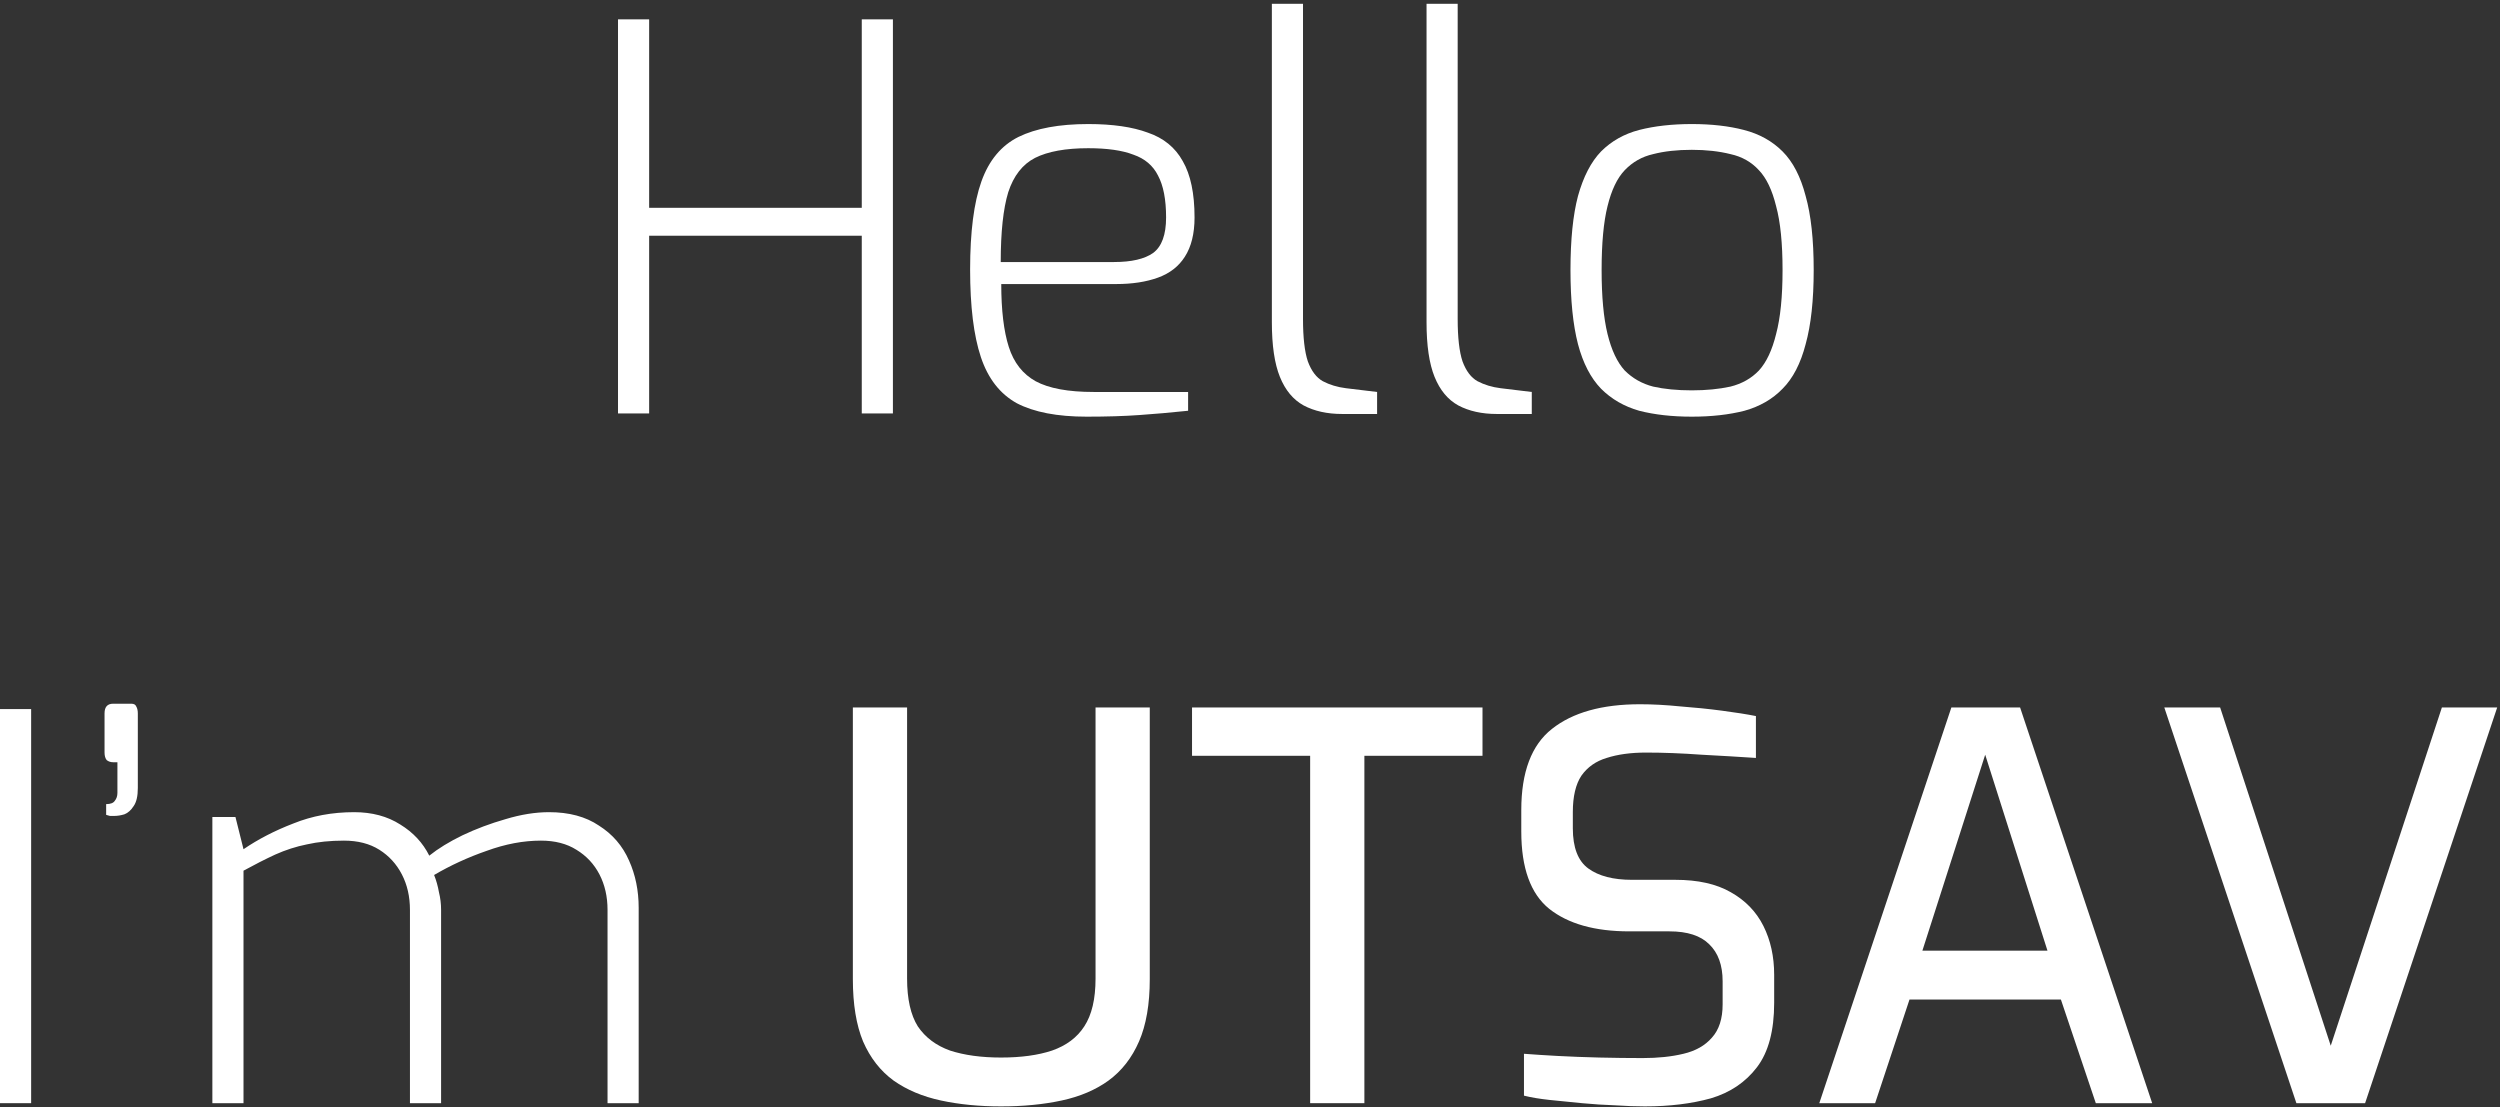 <svg width="447" height="198" viewBox="0 0 447 198" fill="none" xmlns="http://www.w3.org/2000/svg">
<rect x="0" y="0" width="447" height="198" fill="#333333" stroke="none"/>
<path d="M110.5 73.924V3.46H116.068V37.156H154.084V3.46H159.652V73.924H154.084V42.148H116.068V73.924H110.5Z" fill="white"/>
<path d="M194.289 74.5C189.041 74.5 184.881 73.7 181.809 72.1C178.801 70.436 176.658 67.684 175.378 63.844C174.098 60.004 173.457 54.788 173.457 48.196C173.457 41.476 174.129 36.228 175.473 32.452C176.817 28.676 179.026 26.02 182.098 24.484C185.234 22.948 189.393 22.18 194.577 22.18C198.929 22.18 202.481 22.692 205.233 23.716C208.049 24.676 210.129 26.372 211.473 28.804C212.881 31.236 213.585 34.596 213.585 38.884C213.585 41.764 213.009 44.1 211.857 45.892C210.769 47.62 209.169 48.868 207.057 49.636C204.945 50.404 202.449 50.788 199.569 50.788H179.025C179.025 55.46 179.473 59.204 180.369 62.02C181.265 64.836 182.865 66.884 185.169 68.164C187.537 69.444 190.994 70.084 195.538 70.084H212.434V73.444C209.362 73.764 206.449 74.02 203.697 74.212C201.009 74.404 197.873 74.5 194.289 74.5ZM178.93 46.852H199.185C202.321 46.852 204.657 46.308 206.193 45.22C207.729 44.068 208.497 41.956 208.497 38.884C208.497 35.684 208.017 33.188 207.057 31.396C206.161 29.604 204.689 28.356 202.641 27.652C200.657 26.884 197.969 26.5 194.577 26.5C190.545 26.5 187.377 27.076 185.073 28.228C182.833 29.38 181.233 31.428 180.273 34.372C179.377 37.316 178.93 41.476 178.93 46.852Z" fill="white"/>
<path d="M239.985 74.02C237.297 74.02 234.993 73.508 233.073 72.484C231.217 71.46 229.809 69.764 228.849 67.396C227.889 65.028 227.409 61.764 227.409 57.604V0.676H232.977V57.028C232.977 60.356 233.265 62.884 233.841 64.612C234.481 66.34 235.377 67.524 236.529 68.164C237.745 68.804 239.121 69.22 240.657 69.412L246.225 70.084V74.02H239.985Z" fill="white"/>
<path d="M267.641 74.02C264.953 74.02 262.649 73.508 260.729 72.484C258.873 71.46 257.465 69.764 256.505 67.396C255.545 65.028 255.065 61.764 255.065 57.604V0.676H260.633V57.028C260.633 60.356 260.921 62.884 261.497 64.612C262.137 66.34 263.033 67.524 264.185 68.164C265.401 68.804 266.777 69.22 268.313 69.412L273.881 70.084V74.02H267.641Z" fill="white"/>
<path d="M302.497 74.5C298.977 74.5 295.841 74.148 293.089 73.444C290.401 72.676 288.129 71.364 286.273 69.508C284.417 67.588 283.041 64.932 282.145 61.54C281.249 58.084 280.801 53.668 280.801 48.292C280.801 42.852 281.249 38.436 282.145 35.044C283.105 31.588 284.481 28.932 286.273 27.076C288.129 25.22 290.401 23.94 293.089 23.236C295.841 22.532 298.977 22.18 302.497 22.18C306.017 22.18 309.121 22.532 311.809 23.236C314.561 23.94 316.865 25.22 318.721 27.076C320.577 28.932 321.953 31.588 322.849 35.044C323.809 38.436 324.289 42.852 324.289 48.292C324.289 53.668 323.809 58.084 322.849 61.54C321.953 64.996 320.577 67.652 318.721 69.508C316.929 71.364 314.657 72.676 311.905 73.444C309.153 74.148 306.017 74.5 302.497 74.5ZM302.497 69.796C305.057 69.796 307.361 69.572 309.409 69.124C311.457 68.612 313.153 67.652 314.497 66.244C315.841 64.772 316.865 62.596 317.569 59.716C318.337 56.836 318.721 53.028 318.721 48.292C318.721 43.492 318.337 39.684 317.569 36.868C316.865 33.988 315.841 31.844 314.497 30.436C313.153 28.964 311.457 28.004 309.409 27.556C307.361 27.044 305.057 26.788 302.497 26.788C299.873 26.788 297.569 27.044 295.585 27.556C293.601 28.004 291.905 28.964 290.497 30.436C289.153 31.844 288.129 33.988 287.425 36.868C286.721 39.684 286.369 43.492 286.369 48.292C286.369 53.028 286.721 56.836 287.425 59.716C288.129 62.596 289.153 64.772 290.497 66.244C291.905 67.652 293.601 68.612 295.585 69.124C297.569 69.572 299.873 69.796 302.497 69.796Z" fill="white"/>
<path d="M0 197.248V126.784H5.568V197.248H0Z" fill="white"/>
<path d="M20.419 145.888C20.099 145.888 19.843 145.888 19.651 145.888C19.459 145.824 19.235 145.76 18.98 145.696V143.776C19.747 143.776 20.259 143.584 20.515 143.2C20.835 142.816 20.995 142.336 20.995 141.76V136.288H20.227C19.779 136.288 19.395 136.16 19.076 135.904C18.82 135.584 18.692 135.136 18.692 134.56V127.552C18.692 126.4 19.203 125.824 20.227 125.824H23.491C23.939 125.824 24.227 125.984 24.355 126.304C24.547 126.624 24.643 127.04 24.643 127.552V140.896C24.643 142.368 24.387 143.456 23.875 144.16C23.427 144.864 22.884 145.344 22.244 145.6C21.604 145.792 20.995 145.888 20.419 145.888Z" fill="white"/>
<path d="M37.971 197.248V146.08H42.099L43.539 151.84C46.163 150.048 49.139 148.512 52.467 147.232C55.795 145.888 59.411 145.216 63.315 145.216C66.515 145.216 69.267 145.952 71.571 147.424C73.875 148.832 75.603 150.688 76.755 152.992C78.355 151.712 80.339 150.496 82.707 149.344C85.139 148.192 87.699 147.232 90.387 146.464C93.139 145.632 95.731 145.216 98.163 145.216C101.747 145.216 104.723 146.016 107.091 147.616C109.523 149.152 111.315 151.232 112.467 153.856C113.619 156.416 114.195 159.232 114.195 162.304V197.248H108.627V162.688C108.627 160.32 108.147 158.208 107.187 156.352C106.227 154.496 104.851 153.024 103.059 151.936C101.331 150.848 99.219 150.304 96.723 150.304C93.587 150.304 90.355 150.912 87.027 152.128C83.699 153.28 80.563 154.72 77.619 156.448C78.003 157.408 78.291 158.432 78.483 159.52C78.739 160.544 78.867 161.6 78.867 162.688V197.248H73.299V162.688C73.299 160.32 72.819 158.208 71.859 156.352C70.899 154.496 69.555 153.024 67.827 151.936C66.099 150.848 63.987 150.304 61.491 150.304C59.059 150.304 56.851 150.528 54.867 150.976C52.947 151.36 51.059 151.968 49.203 152.8C47.411 153.632 45.523 154.592 43.539 155.68V197.248H37.971Z" fill="white"/>
<path d="M178.987 197.824C175.083 197.824 171.499 197.472 168.235 196.768C164.971 196.064 162.155 194.88 159.787 193.216C157.419 191.488 155.595 189.152 154.315 186.208C153.099 183.264 152.491 179.552 152.491 175.072V126.496H162.187V174.976C162.187 178.624 162.827 181.472 164.107 183.52C165.451 185.504 167.371 186.944 169.867 187.84C172.427 188.672 175.467 189.088 178.987 189.088C182.571 189.088 185.611 188.672 188.107 187.84C190.667 186.944 192.587 185.504 193.867 183.52C195.211 181.472 195.883 178.624 195.883 174.976V126.496H205.579V175.072C205.579 179.552 204.939 183.264 203.659 186.208C202.379 189.152 200.555 191.488 198.187 193.216C195.883 194.88 193.099 196.064 189.835 196.768C186.571 197.472 182.955 197.824 178.987 197.824Z" fill="white"/>
<path d="M234.255 197.248V135.136H213.135V126.496H265.071V135.136H243.951V197.248H234.255Z" fill="white"/>
<path d="M294.086 197.824C292.55 197.824 290.79 197.76 288.806 197.632C286.886 197.568 284.902 197.44 282.854 197.248C280.87 197.056 278.95 196.864 277.094 196.672C275.302 196.48 273.766 196.224 272.486 195.904V188.416C274.15 188.544 276.134 188.672 278.438 188.8C280.806 188.928 283.302 189.024 285.926 189.088C288.614 189.152 291.206 189.184 293.702 189.184C296.454 189.184 298.886 188.928 300.998 188.416C303.174 187.904 304.87 186.944 306.086 185.536C307.366 184.128 308.006 182.144 308.006 179.584V175.456C308.006 172.576 307.206 170.368 305.606 168.832C304.07 167.296 301.702 166.528 298.502 166.528H291.302C285.158 166.528 280.39 165.184 276.998 162.496C273.67 159.808 272.006 155.2 272.006 148.672V144.832C272.006 138.048 273.83 133.216 277.478 130.336C281.19 127.392 286.438 125.92 293.222 125.92C295.462 125.92 297.862 126.048 300.422 126.304C302.982 126.496 305.478 126.752 307.91 127.072C310.342 127.392 312.358 127.712 313.958 128.032V135.52C311.078 135.328 307.846 135.136 304.262 134.944C300.742 134.688 297.414 134.56 294.278 134.56C291.59 134.56 289.254 134.88 287.27 135.52C285.35 136.096 283.846 137.152 282.758 138.688C281.734 140.224 281.222 142.4 281.222 145.216V148.096C281.222 151.552 282.15 153.952 284.006 155.296C285.862 156.64 288.454 157.312 291.782 157.312H299.558C303.59 157.312 306.886 158.048 309.446 159.52C312.07 160.992 314.022 163.008 315.302 165.568C316.582 168.128 317.222 171.04 317.222 174.304V179.296C317.222 184.288 316.198 188.128 314.15 190.816C312.102 193.504 309.35 195.36 305.894 196.384C302.438 197.344 298.502 197.824 294.086 197.824Z" fill="white"/>
<path d="M325.289 197.248L348.905 126.496H361.193L384.809 197.248H374.729L368.489 178.72H341.417L335.273 197.248H325.289ZM343.721 169.984H366.089L354.953 134.944L343.721 169.984Z" fill="white"/>
<path d="M410.593 197.248L386.977 126.496H396.961L416.737 186.976L436.609 126.496H446.497L422.881 197.248H410.593Z" fill="white"/>
</svg>
